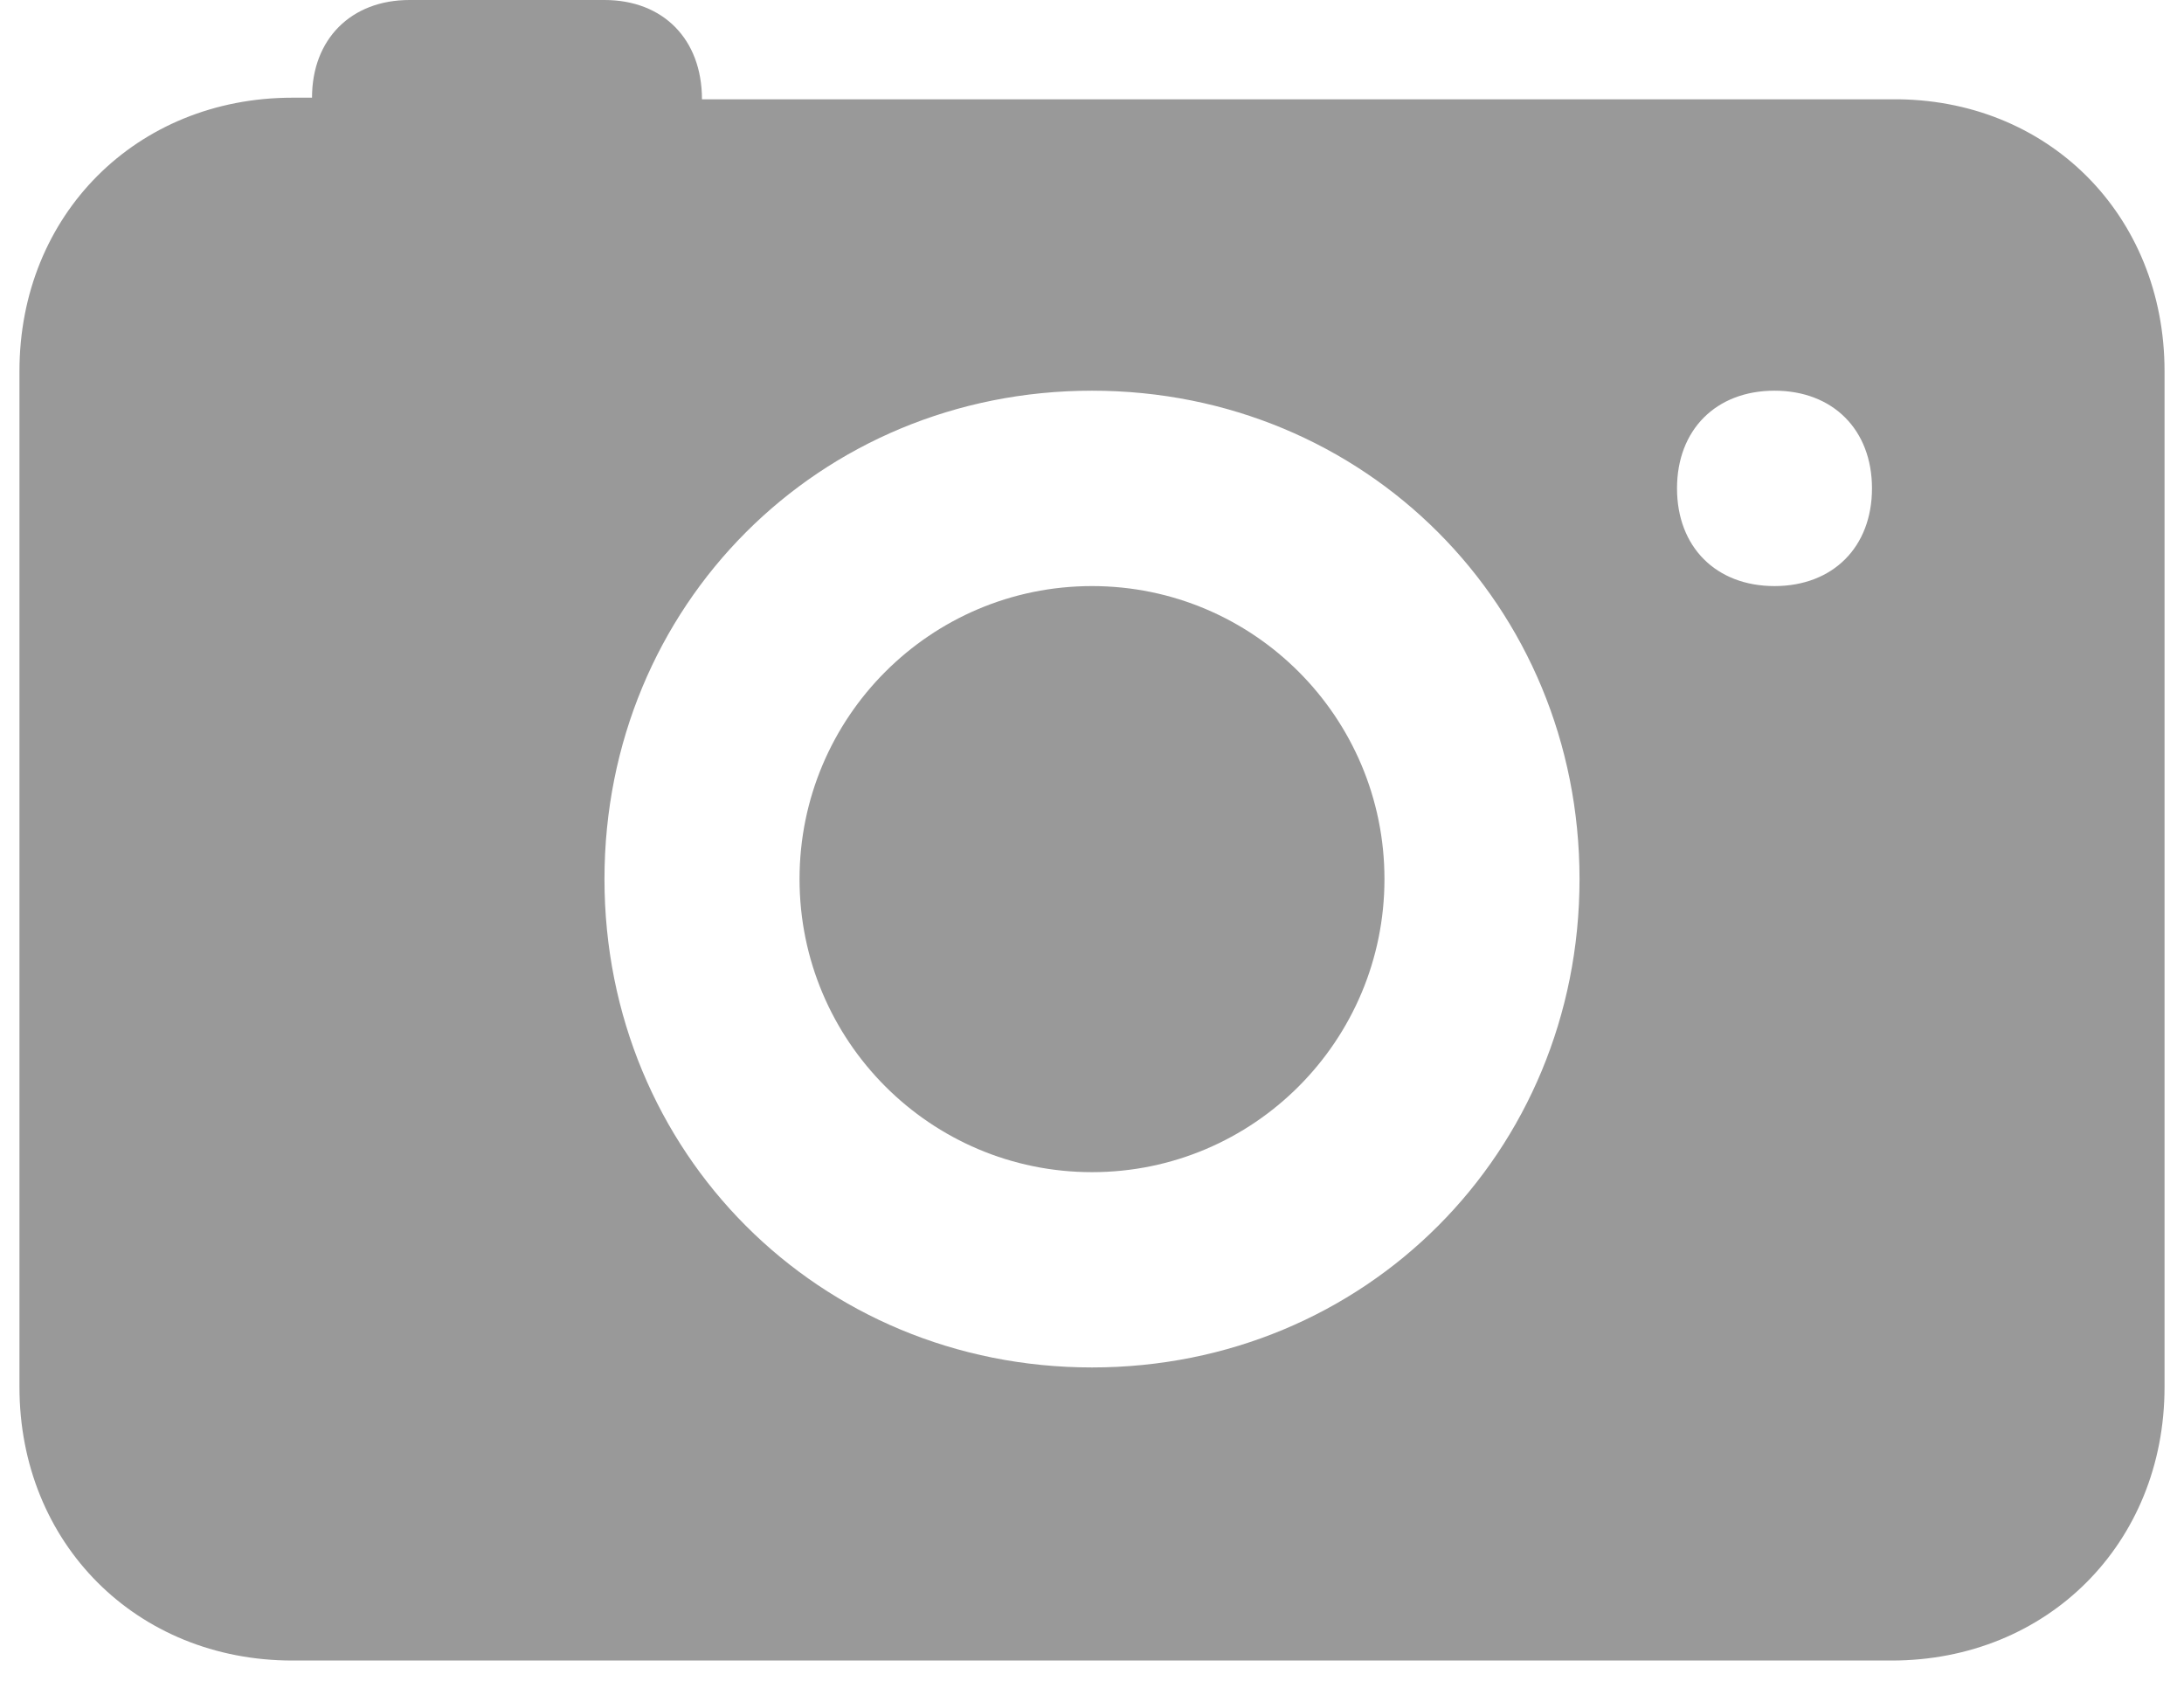 ﻿<?xml version="1.0" encoding="utf-8"?>
<svg version="1.1" xmlns:xlink="http://www.w3.org/1999/xlink" width="22px" height="17px" xmlns="http://www.w3.org/2000/svg">
  <g transform="matrix(1 0 0 1 -1549 -517 )">
    <path d="M 8.054 8.854  C 8.054 10.484  9.373 11.806  11 11.806  C 12.627 11.806  13.946 10.484  13.946 8.854  C 13.946 7.224  12.627 5.903  11 5.903  C 9.373 5.903  8.054 7.224  8.054 8.854  Z M 21.804 3.738  C 21.804 2.164  20.625 0.984  19.054 1  L 7.071 1  C 7.071 0.394  6.679 0  6.089 0  L 4.125 0  C 3.536 0  3.143 0.394  3.143 0.984  L 2.946 0.984  C 1.375 0.984  0.196 2.164  0.196 3.738  L 0.196 13.97  C 0.196 15.544  1.375 16.725  2.946 16.725  L 19.054 16.725  C 20.625 16.725  21.804 15.544  21.804 13.97  L 21.804 3.738  Z M 15.911 8.854  C 15.911 11.609  13.75 13.773  11 13.773  C 8.25 13.773  6.089 11.609  6.089 8.854  C 6.089 6.1  8.25 3.935  11 3.935  C 13.75 3.935  15.911 6.1  15.911 8.854  Z M 18.857 4.919  C 18.857 5.509  18.464 5.903  17.875 5.903  C 17.286 5.903  16.893 5.509  16.893 4.919  C 16.893 4.329  17.286 3.935  17.875 3.935  C 18.464 3.935  18.857 4.329  18.857 4.919  Z " fill-rule="nonzero" fill="#999999" stroke="none" fill-opacity="0.996" transform="matrix(1 0 0 1 1549 517 )" />
  </g>
</svg>